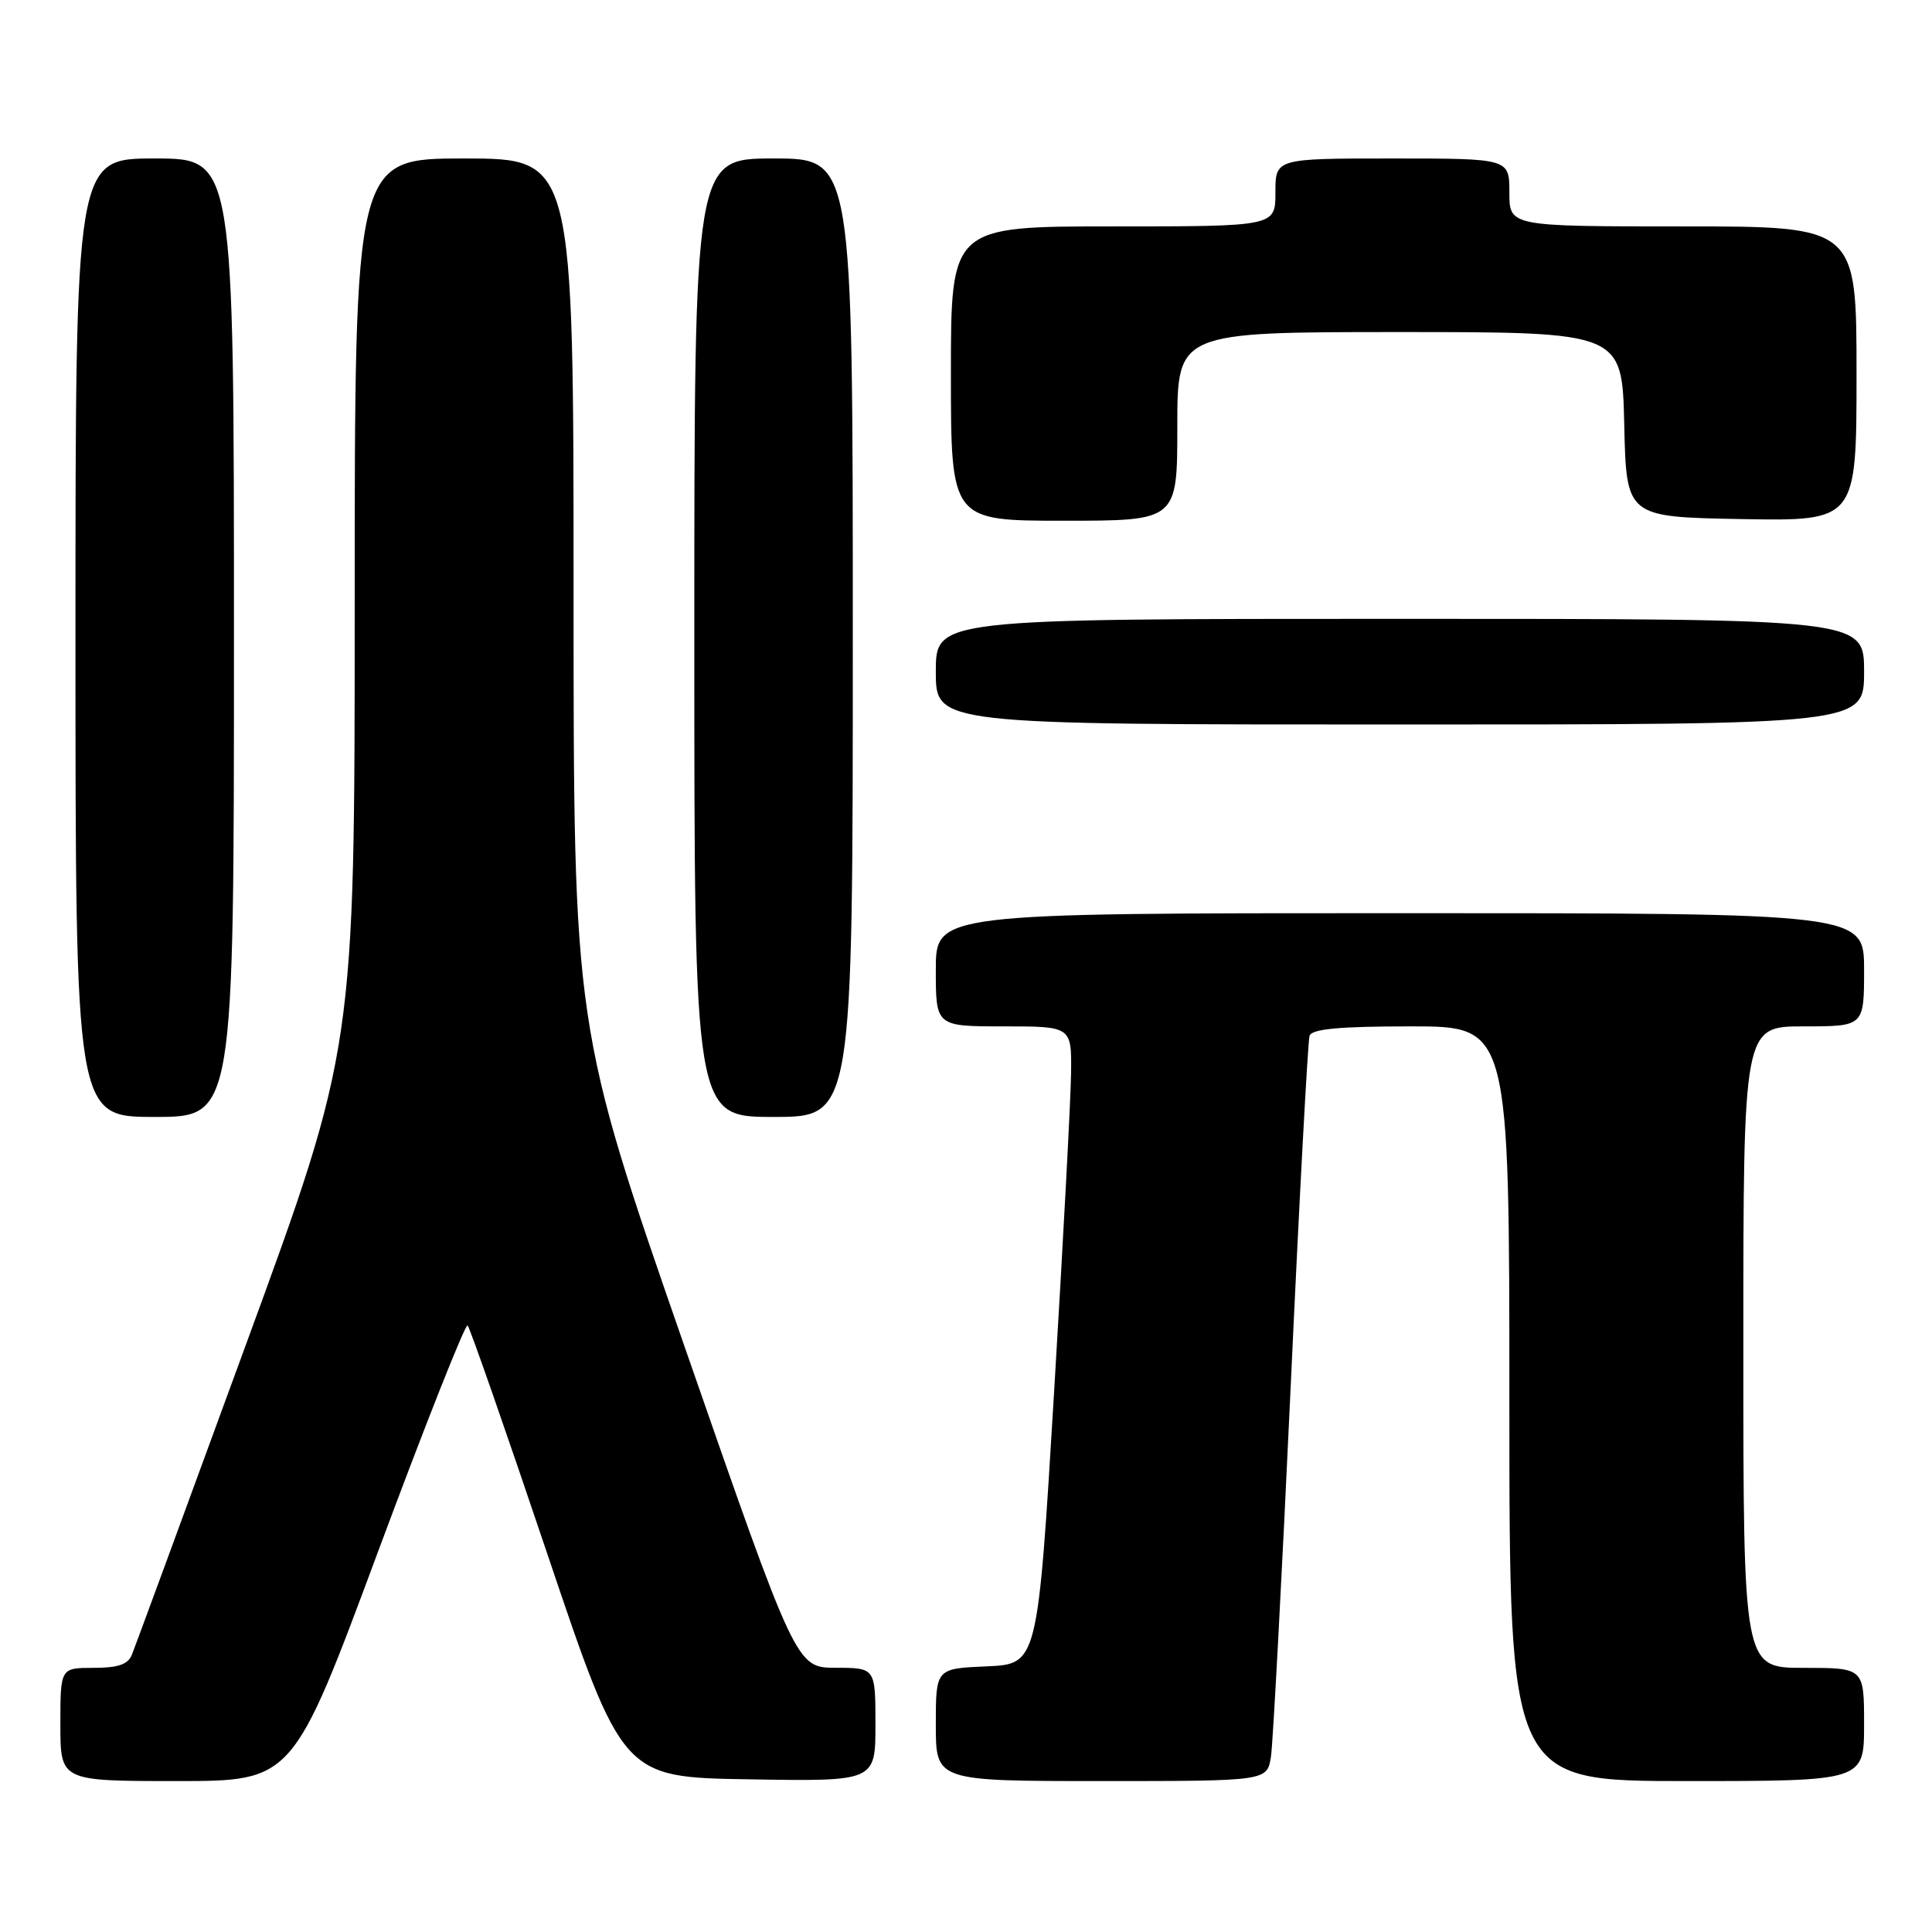<?xml version="1.0" encoding="UTF-8" standalone="no"?>
<!DOCTYPE svg PUBLIC "-//W3C//DTD SVG 1.1//EN" "http://www.w3.org/Graphics/SVG/1.1/DTD/svg11.dtd" >
<svg xmlns="http://www.w3.org/2000/svg" xmlns:xlink="http://www.w3.org/1999/xlink" version="1.1" viewBox="0 0 256 256">
 <g >
 <path fill="currentColor"
d=" M 50.11 205.55 C 56.34 188.80 61.67 175.34 61.96 175.63 C 62.26 175.92 67.00 189.51 72.50 205.83 C 82.50 235.50 82.50 235.50 99.25 235.77 C 116.00 236.05 116.00 236.05 116.00 228.52 C 116.00 221.00 116.00 221.00 110.75 220.99 C 105.50 220.98 105.50 220.98 90.75 178.55 C 76.00 136.11 76.00 136.11 76.00 78.56 C 76.00 21.00 76.00 21.00 61.50 21.00 C 47.00 21.00 47.00 21.00 47.00 79.91 C 47.00 138.82 47.00 138.82 32.59 178.16 C 24.67 199.80 17.87 218.29 17.48 219.25 C 16.97 220.55 15.64 221.00 12.39 221.00 C 8.00 221.00 8.00 221.00 8.00 228.50 C 8.00 236.00 8.00 236.00 23.40 236.00 C 38.80 236.00 38.80 236.00 50.11 205.55 Z  M 168.41 232.75 C 168.68 230.96 169.85 209.03 171.01 184.00 C 172.16 158.97 173.30 137.94 173.52 137.25 C 173.83 136.34 177.43 136.00 186.97 136.00 C 200.00 136.00 200.00 136.00 200.00 186.00 C 200.00 236.00 200.00 236.00 223.50 236.00 C 247.00 236.00 247.00 236.00 247.00 228.50 C 247.00 221.00 247.00 221.00 239.00 221.00 C 231.00 221.00 231.00 221.00 231.00 178.50 C 231.00 136.00 231.00 136.00 239.00 136.00 C 247.00 136.00 247.00 136.00 247.00 128.50 C 247.00 121.00 247.00 121.00 185.50 121.00 C 124.00 121.00 124.00 121.00 124.00 128.50 C 124.00 136.00 124.00 136.00 133.00 136.00 C 142.00 136.00 142.00 136.00 141.92 142.25 C 141.88 145.69 140.86 164.70 139.67 184.50 C 137.50 220.50 137.50 220.50 130.75 220.80 C 124.00 221.09 124.00 221.09 124.00 228.55 C 124.00 236.00 124.00 236.00 145.95 236.00 C 167.91 236.00 167.91 236.00 168.41 232.75 Z  M 31.00 84.50 C 31.00 21.00 31.00 21.00 20.50 21.00 C 10.00 21.00 10.00 21.00 10.00 84.50 C 10.00 148.00 10.00 148.00 20.50 148.00 C 31.00 148.00 31.00 148.00 31.00 84.50 Z  M 113.00 84.50 C 113.00 21.00 113.00 21.00 102.50 21.00 C 92.00 21.00 92.00 21.00 92.00 84.50 C 92.00 148.00 92.00 148.00 102.50 148.00 C 113.00 148.00 113.00 148.00 113.00 84.50 Z  M 247.00 89.00 C 247.00 82.00 247.00 82.00 185.50 82.00 C 124.00 82.00 124.00 82.00 124.00 89.00 C 124.00 96.00 124.00 96.00 185.50 96.00 C 247.00 96.00 247.00 96.00 247.00 89.00 Z  M 156.00 56.50 C 156.00 44.00 156.00 44.00 185.47 44.00 C 214.94 44.00 214.94 44.00 215.22 56.25 C 215.50 68.50 215.50 68.50 230.75 68.78 C 246.00 69.05 246.00 69.05 246.00 49.53 C 246.00 30.00 246.00 30.00 223.00 30.00 C 200.00 30.00 200.00 30.00 200.00 25.50 C 200.00 21.00 200.00 21.00 184.50 21.00 C 169.00 21.00 169.00 21.00 169.00 25.50 C 169.00 30.00 169.00 30.00 147.50 30.00 C 126.00 30.00 126.00 30.00 126.00 49.50 C 126.00 69.00 126.00 69.00 141.00 69.00 C 156.00 69.00 156.00 69.00 156.00 56.50 Z "/>
</g>
</svg>